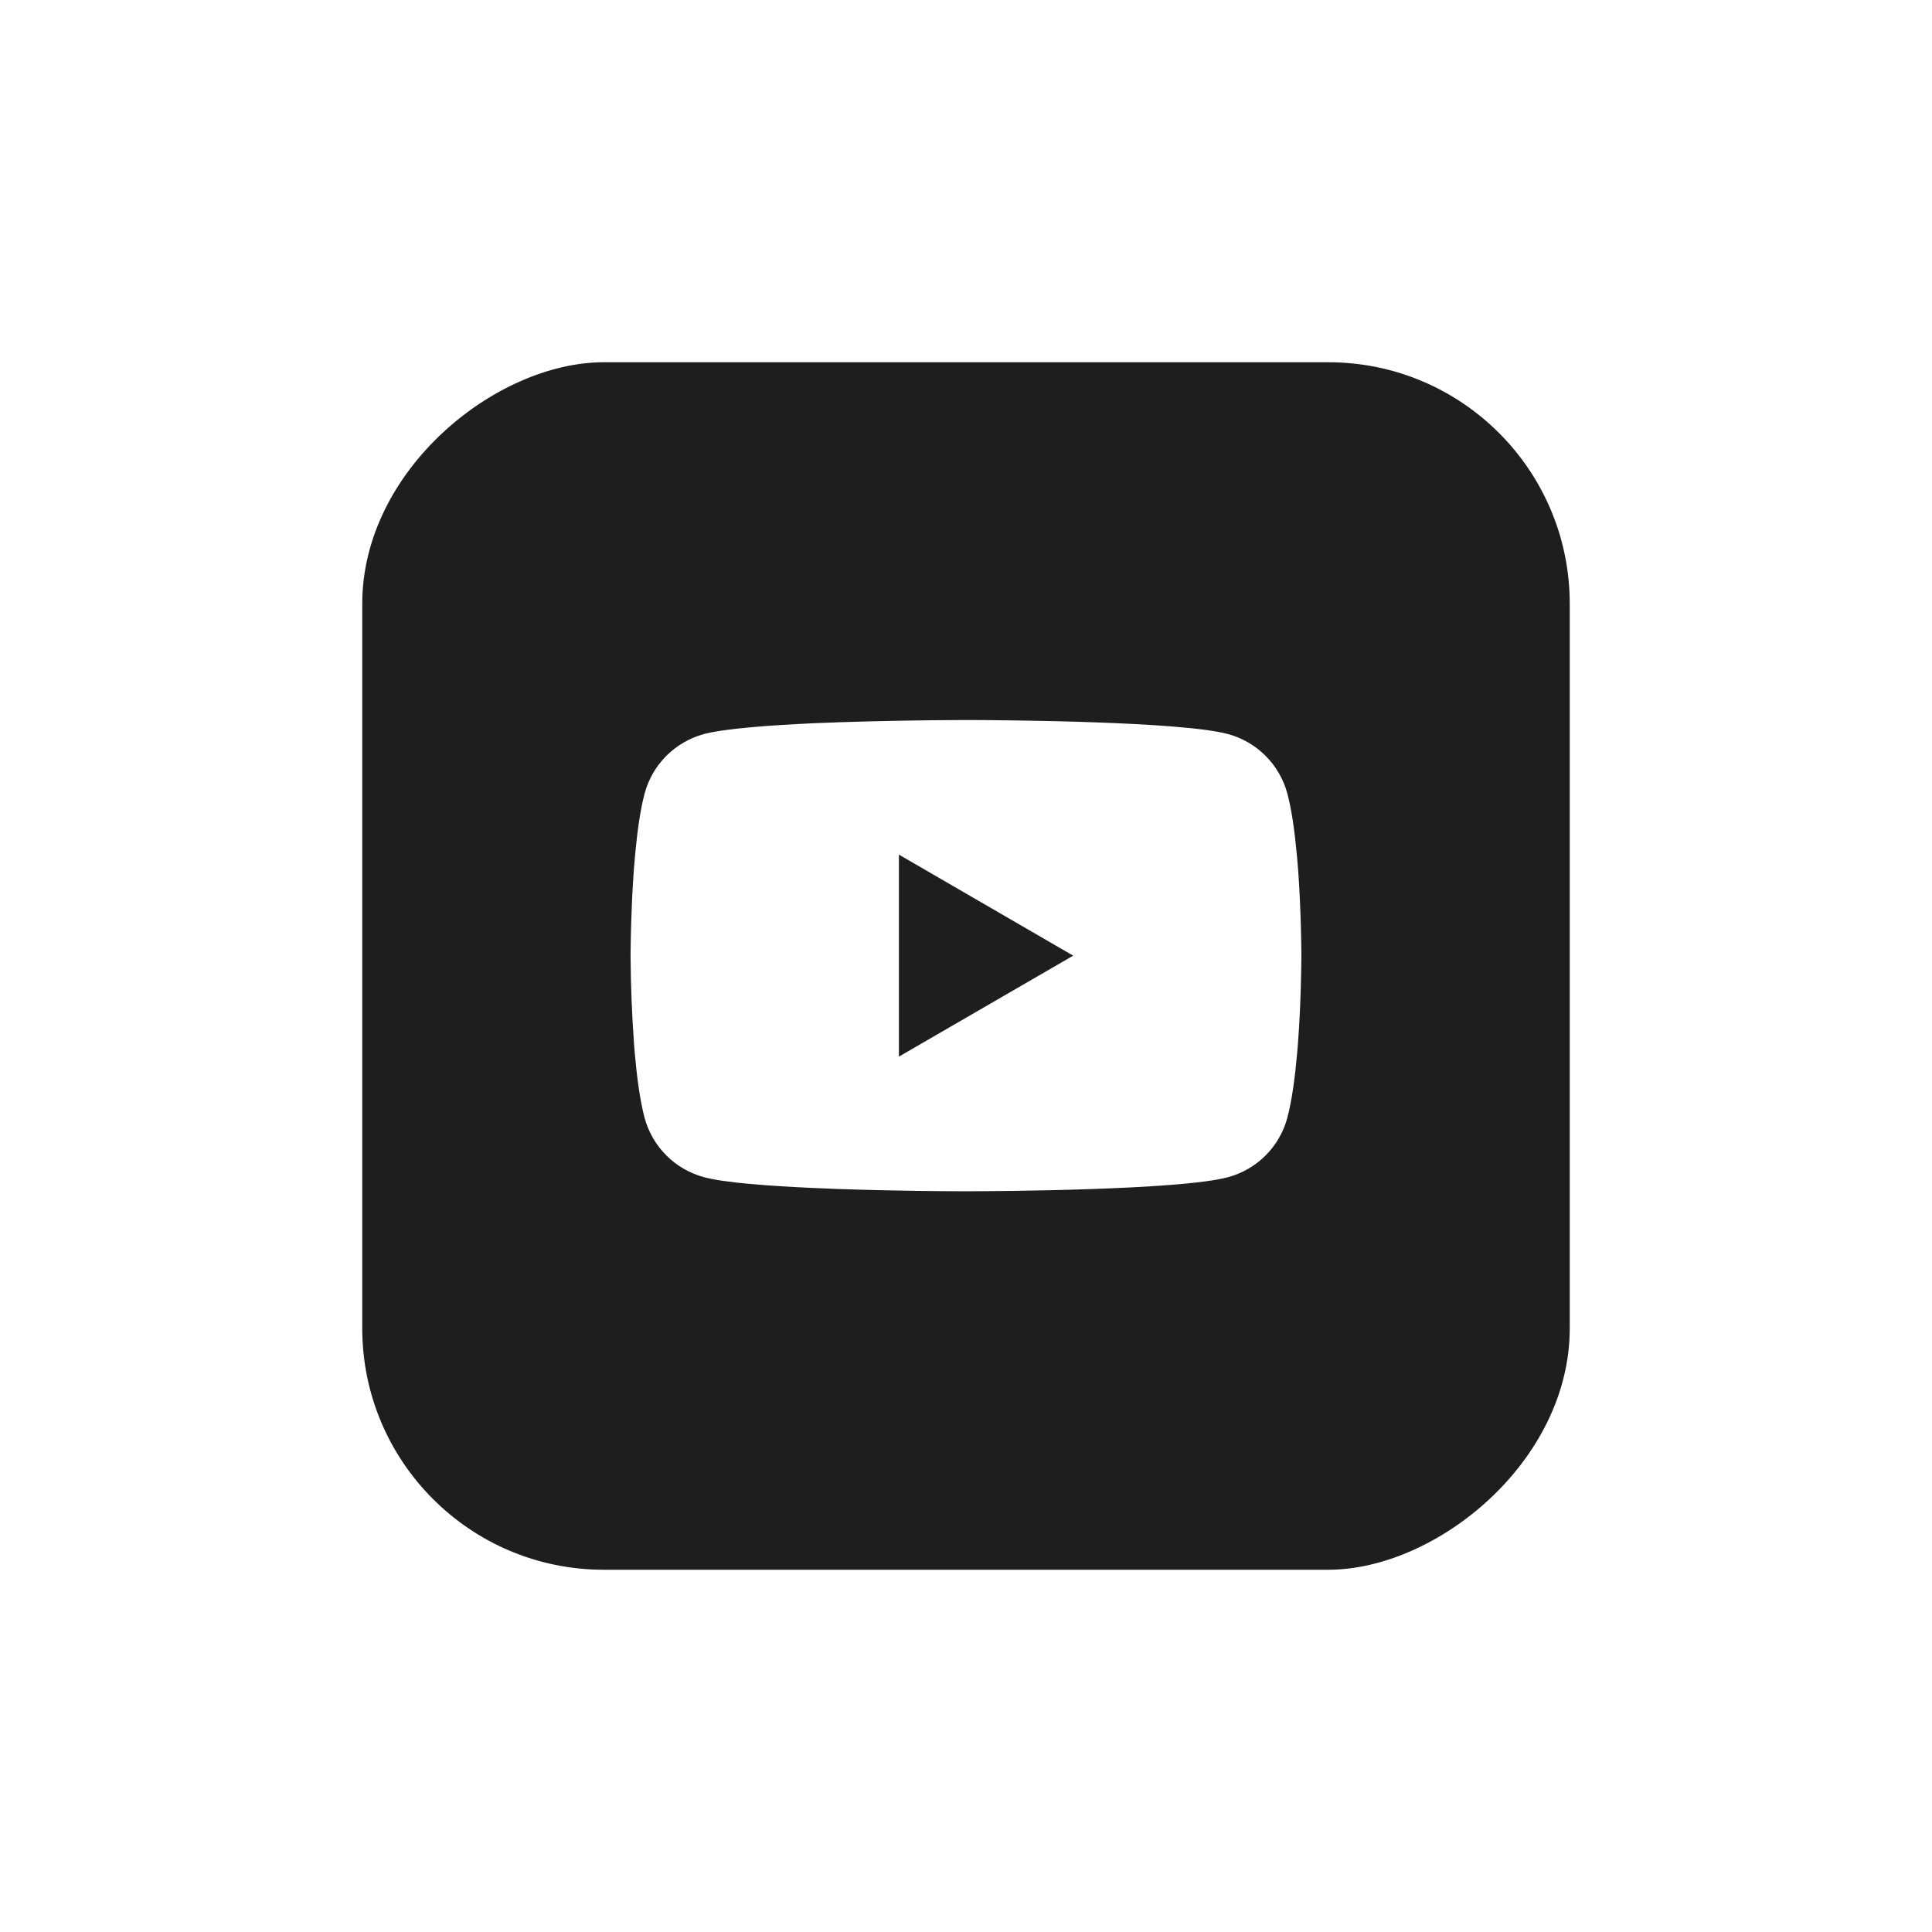 <svg width="80" height="80" viewBox="0 0 80 80" fill="none" xmlns="http://www.w3.org/2000/svg">
<g filter="url(#filter0_d_1_12)">
<rect x="15" y="61" width="50" height="50" rx="10" transform="rotate(-90 15 61)" fill="#1E1E1E"/>
<path d="M40.089 25.815H40.243C41.67 25.82 48.901 25.872 50.851 26.396C51.44 26.556 51.977 26.868 52.408 27.301C52.839 27.733 53.149 28.272 53.307 28.862C53.483 29.521 53.606 30.395 53.689 31.296L53.707 31.476L53.745 31.927L53.759 32.108C53.871 33.695 53.885 35.181 53.887 35.506V35.636C53.885 35.973 53.87 37.559 53.745 39.212L53.731 39.395L53.715 39.575C53.628 40.568 53.5 41.554 53.307 42.28C53.15 42.87 52.84 43.409 52.409 43.841C51.978 44.274 51.44 44.586 50.851 44.745C48.837 45.287 41.182 45.325 40.121 45.327H39.875C39.339 45.327 37.12 45.316 34.793 45.237L34.498 45.226L34.347 45.219L34.05 45.207L33.753 45.195C31.826 45.11 29.991 44.973 29.146 44.743C28.556 44.584 28.019 44.273 27.588 43.84C27.157 43.408 26.847 42.87 26.689 42.28C26.497 41.556 26.368 40.568 26.281 39.575L26.267 39.393L26.253 39.212C26.168 38.036 26.12 36.857 26.111 35.678L26.111 35.464C26.115 35.091 26.128 33.801 26.222 32.377L26.234 32.198L26.24 32.108L26.253 31.927L26.292 31.476L26.309 31.296C26.392 30.395 26.516 29.52 26.691 28.862C26.848 28.271 27.158 27.733 27.589 27.3C28.021 26.868 28.558 26.556 29.148 26.396C29.993 26.171 31.828 26.032 33.755 25.945L34.05 25.933L34.349 25.922L34.498 25.917L34.795 25.905C36.447 25.852 38.1 25.822 39.753 25.816L40.089 25.816V25.815ZM37.222 31.388L37.222 39.752L44.439 35.572L37.222 31.388Z" fill="white"/>
</g>
<defs>
<filter id="filter0_d_1_12" x="0" y="0" width="80" height="80" filterUnits="userSpaceOnUse" color-interpolation-filters="sRGB">
<feFlood flood-opacity="0" result="BackgroundImageFix"/>
<feColorMatrix in="SourceAlpha" type="matrix" values="0 0 0 0 0 0 0 0 0 0 0 0 0 0 0 0 0 0 127 0" result="hardAlpha"/>
<feOffset dy="4"/>
<feGaussianBlur stdDeviation="7.5"/>
<feComposite in2="hardAlpha" operator="out"/>
<feColorMatrix type="matrix" values="0 0 0 0 0.086 0 0 0 0 0.09 0 0 0 0 0.098 0 0 0 0.25 0"/>
<feBlend mode="normal" in2="BackgroundImageFix" result="effect1_dropShadow_1_12"/>
<feBlend mode="normal" in="SourceGraphic" in2="effect1_dropShadow_1_12" result="shape"/>
</filter>
</defs>
</svg>
